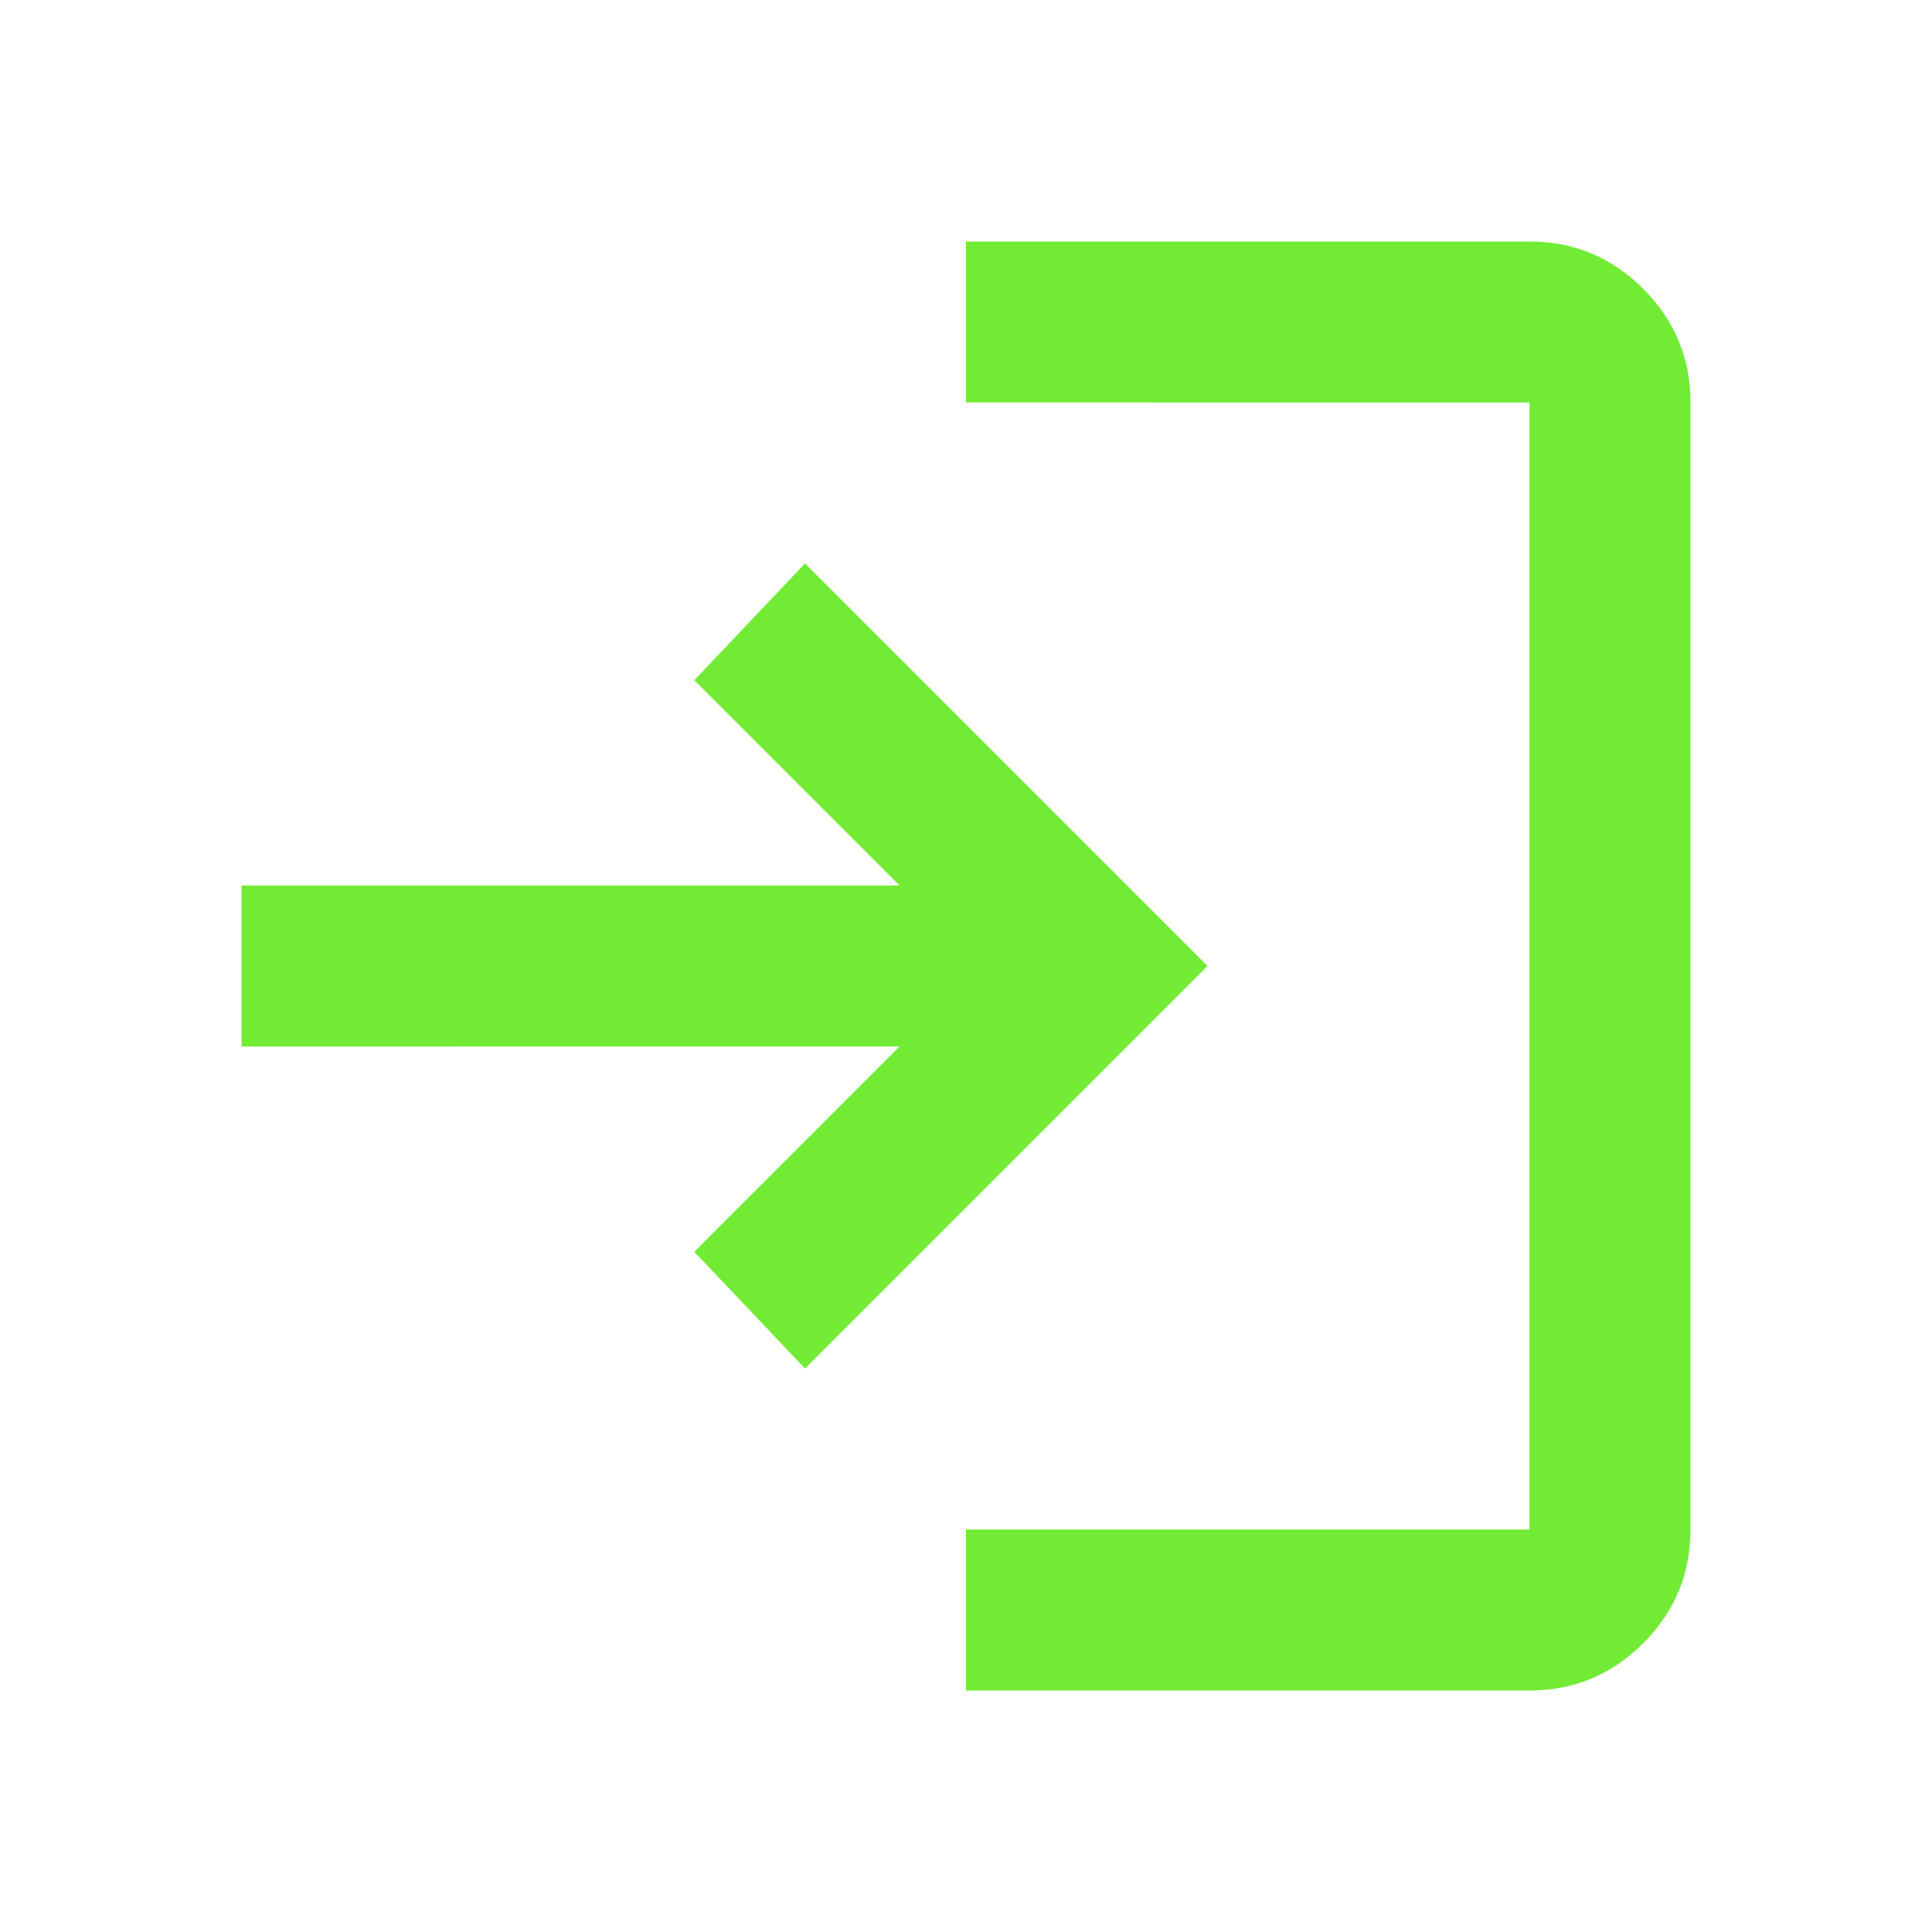 <svg xmlns="http://www.w3.org/2000/svg" height="24px" viewBox="0 -960 960 960" width="24px" fill="#71eb34"><path d="M480-120v-80h280v-560H480v-80h280q33 0 56.5 23.5T840-760v560q0 33-23.5 56.5T760-120H480Zm-80-160-55-58 102-102H120v-80h327L345-622l55-58 200 200-200 200Z"/></svg>
